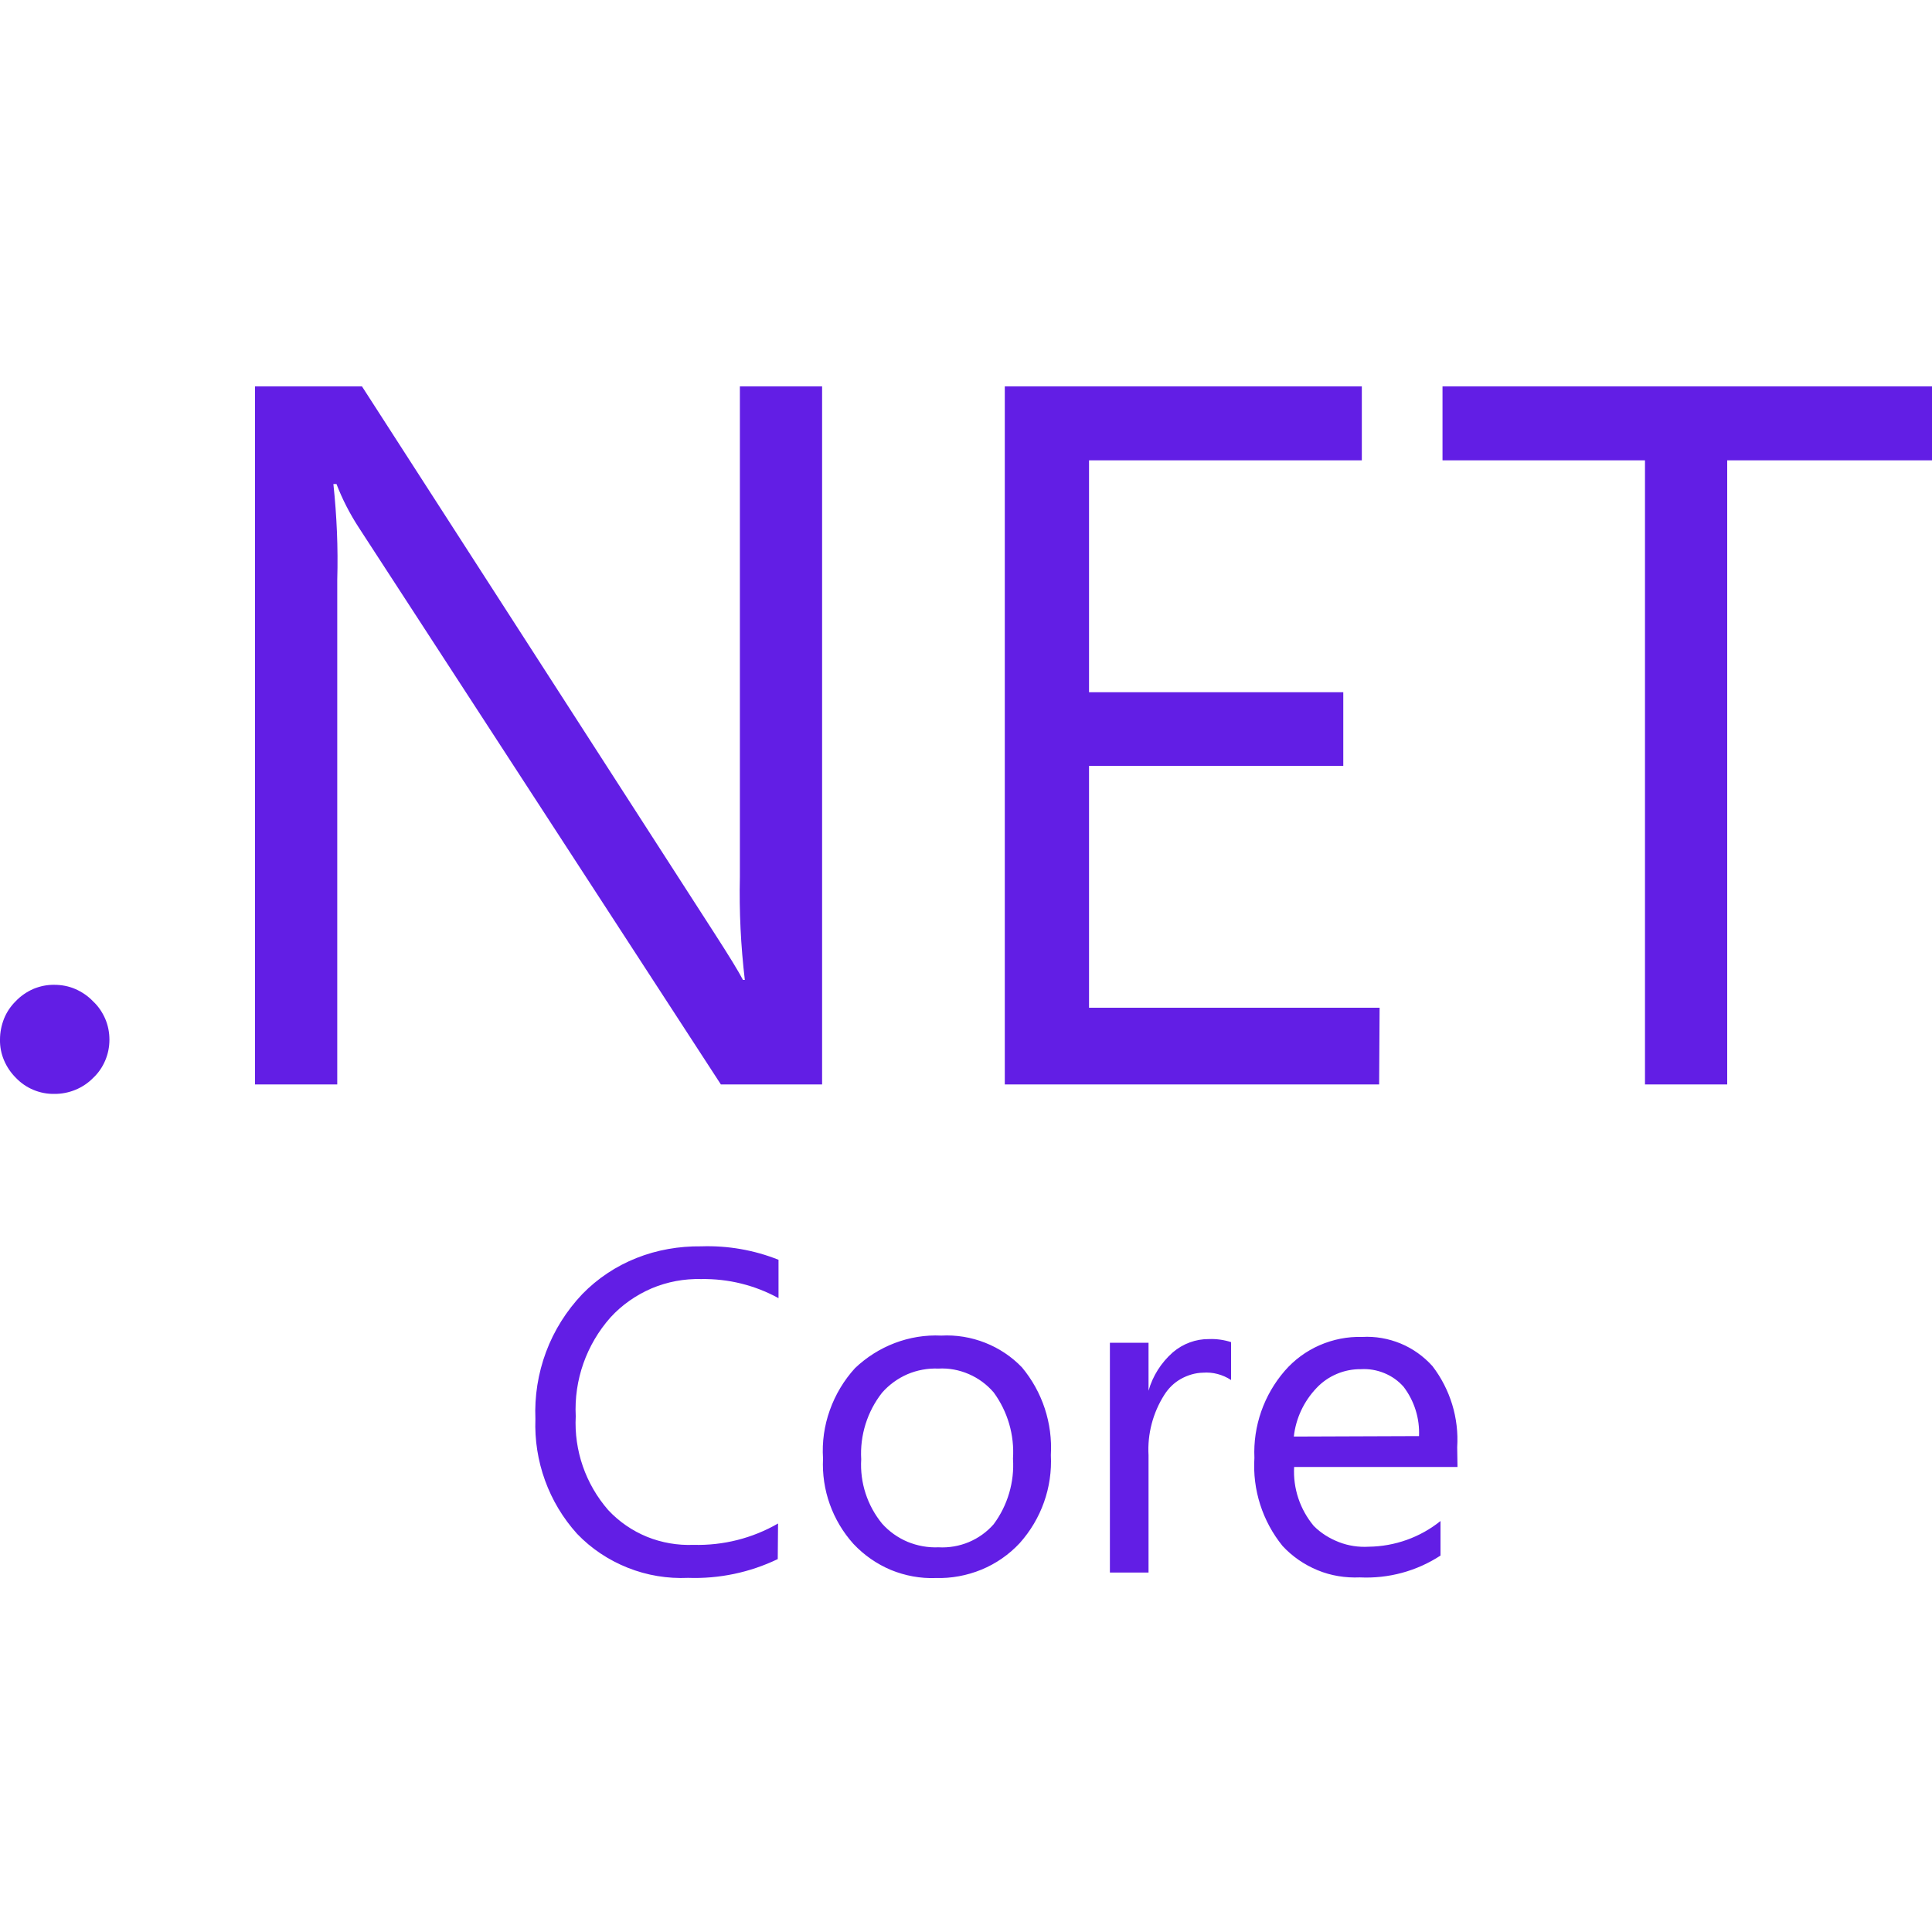 <svg width="50" height="50" viewBox="0 0 50 50" fill="none" xmlns="http://www.w3.org/2000/svg">
<path d="M2.408 25.914C2.28 25.779 2.124 25.673 1.952 25.597C1.78 25.522 1.596 25.487 1.408 25.487C1.22 25.483 1.036 25.522 0.864 25.593C0.692 25.669 0.536 25.775 0.408 25.91C0.276 26.04 0.172 26.195 0.104 26.364C0.036 26.538 0 26.72 0 26.902C-0.004 27.088 0.032 27.27 0.104 27.44C0.176 27.61 0.28 27.764 0.412 27.895C0.54 28.029 0.695 28.136 0.868 28.207C1.04 28.279 1.226 28.314 1.412 28.31C1.599 28.311 1.783 28.274 1.955 28.203C2.127 28.132 2.283 28.027 2.412 27.895C2.548 27.768 2.652 27.614 2.724 27.444C2.796 27.274 2.832 27.092 2.832 26.906C2.832 26.72 2.796 26.538 2.724 26.368C2.648 26.195 2.544 26.04 2.408 25.914ZM19.148 22.703C19.128 23.589 19.172 24.479 19.276 25.36H19.228C19.116 25.143 18.868 24.739 18.488 24.15L9.368 10H6.6V28.065H8.728V15.005C8.752 14.179 8.716 13.353 8.628 12.526H8.708C8.86 12.922 9.056 13.301 9.288 13.657L18.656 28.065H21.276V10H19.148V22.703ZM35.704 26.08H28.184V19.821H34.764V17.915H28.184V11.914H35.244V10H26.004V28.065H35.692L35.704 26.08ZM37.332 10V11.914H42.572V28.065H44.7V11.914H50V10H37.332ZM16.476 32.556C15.945 32.766 15.465 33.085 15.068 33.493C14.66 33.924 14.34 34.43 14.132 34.987C13.924 35.545 13.832 36.134 13.856 36.723C13.816 37.814 14.2 38.882 14.936 39.696C15.304 40.08 15.752 40.377 16.248 40.574C16.744 40.772 17.276 40.859 17.808 40.835C18.608 40.863 19.404 40.697 20.128 40.349L20.136 39.428C19.472 39.811 18.716 40.001 17.948 39.981C17.536 39.997 17.124 39.926 16.744 39.772C16.364 39.617 16.02 39.38 15.74 39.08C15.155 38.407 14.854 37.538 14.9 36.652C14.852 35.715 15.176 34.798 15.8 34.094C16.096 33.77 16.46 33.517 16.864 33.343C17.27 33.172 17.708 33.09 18.148 33.102C18.848 33.09 19.536 33.26 20.148 33.596V32.603C19.514 32.35 18.832 32.232 18.148 32.255C17.576 32.248 17.004 32.346 16.476 32.556ZM26.448 35.387C26.181 35.109 25.856 34.892 25.495 34.75C25.135 34.608 24.748 34.544 24.36 34.565C23.948 34.545 23.54 34.612 23.156 34.758C22.772 34.904 22.424 35.126 22.128 35.407C21.84 35.723 21.62 36.091 21.476 36.494C21.332 36.897 21.272 37.32 21.3 37.747C21.26 38.558 21.544 39.352 22.088 39.957C22.36 40.246 22.688 40.475 23.056 40.63C23.424 40.78 23.82 40.855 24.216 40.839C24.62 40.851 25.024 40.776 25.4 40.622C25.776 40.467 26.112 40.234 26.388 39.938C26.949 39.312 27.239 38.495 27.196 37.66C27.244 36.83 26.976 36.02 26.448 35.387ZM25.716 39.447C25.54 39.648 25.32 39.806 25.072 39.91C24.825 40.013 24.556 40.059 24.288 40.044C24.012 40.056 23.74 40.005 23.488 39.902C23.236 39.795 23.012 39.637 22.828 39.431C22.445 38.962 22.252 38.369 22.288 37.767C22.252 37.146 22.444 36.533 22.828 36.043C23.008 35.838 23.232 35.675 23.484 35.565C23.736 35.458 24.012 35.407 24.284 35.419C24.556 35.403 24.824 35.454 25.072 35.561C25.32 35.668 25.54 35.83 25.716 36.035C26.08 36.532 26.256 37.139 26.216 37.751C26.256 38.352 26.08 38.957 25.716 39.447ZM30.352 34.999C30.052 35.264 29.832 35.608 29.724 35.992V34.75H28.724V40.697H29.724V37.664C29.692 37.115 29.836 36.565 30.132 36.099C30.24 35.928 30.384 35.786 30.56 35.687C30.736 35.589 30.932 35.529 31.132 35.525C31.388 35.505 31.644 35.573 31.86 35.715V34.734C31.676 34.675 31.484 34.648 31.292 34.655C30.948 34.651 30.616 34.774 30.352 34.999ZM37.712 37.455C37.76 36.7 37.532 35.956 37.072 35.355C36.844 35.102 36.564 34.901 36.248 34.77C35.932 34.64 35.592 34.58 35.252 34.6C34.876 34.588 34.5 34.663 34.152 34.814C33.808 34.964 33.5 35.189 33.252 35.474C32.709 36.1 32.427 36.907 32.464 37.731C32.412 38.554 32.672 39.368 33.192 40.009C33.444 40.282 33.756 40.495 34.1 40.637C34.444 40.78 34.82 40.839 35.192 40.823C35.932 40.859 36.664 40.661 37.28 40.258V39.364C36.754 39.787 36.098 40.021 35.42 40.029C35.16 40.044 34.896 40.005 34.652 39.91C34.408 39.815 34.184 39.677 34 39.491C33.643 39.063 33.461 38.518 33.492 37.965H37.72L37.712 37.455ZM33.484 37.178C33.536 36.707 33.744 36.265 34.072 35.921C34.219 35.764 34.398 35.641 34.596 35.557C34.794 35.473 35.008 35.431 35.224 35.434C35.432 35.422 35.636 35.458 35.828 35.537C36.02 35.616 36.188 35.735 36.324 35.889C36.604 36.257 36.744 36.707 36.724 37.166L33.484 37.178Z" fill="#621EE5"/>
</svg>
